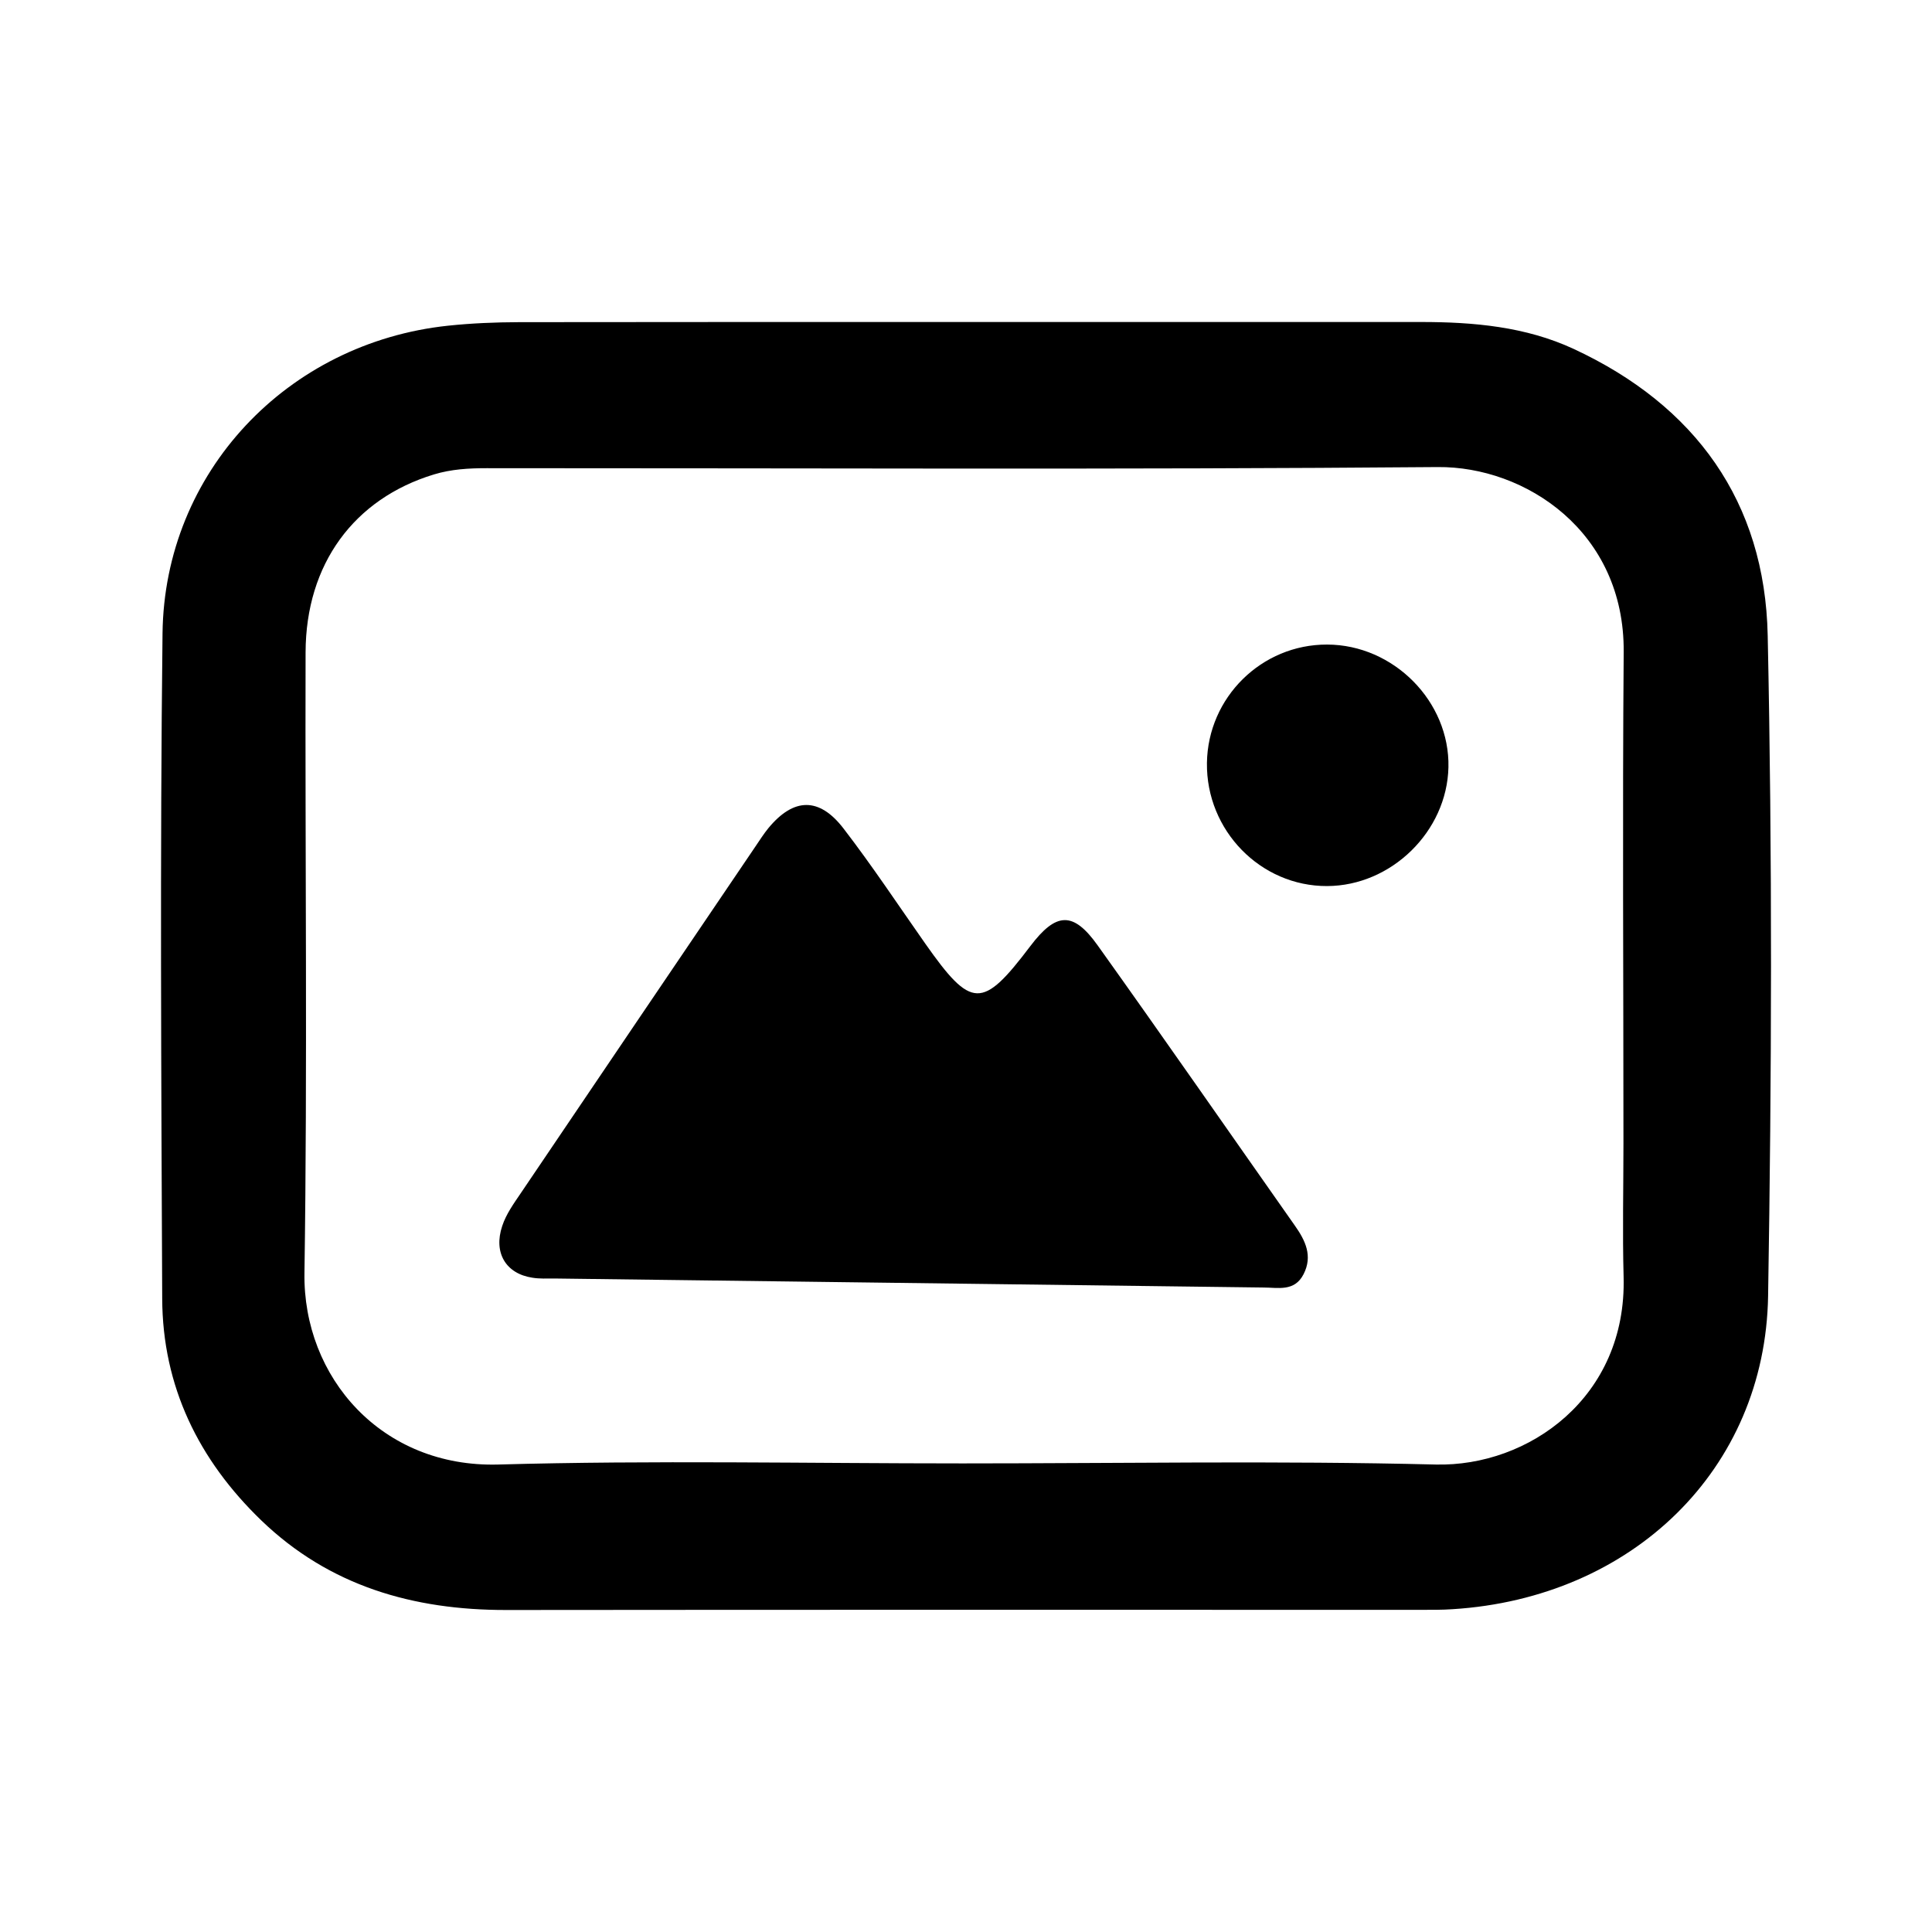 <svg width="24" height="24" viewBox="0 0 24 24">
    <g fill="none" fill-rule="evenodd">
        <path fill="none" fill-opacity="0" d="M0 0H24V24H0z"/>
        <path fill="#000000" d="M17.653 4c.651 0 1.298.057 1.895.334 1.512.702 2.377 1.9 2.411 3.56.058 2.734.05 5.47.005 8.206-.036 2.157-1.69 3.751-3.92 3.89-.129.009-.258.008-.388.008-3.79 0-7.579-.002-11.369.002-1.152.001-2.192-.296-3.04-1.112-.78-.752-1.228-1.666-1.232-2.757-.012-2.754-.028-5.509.004-8.262.023-2.003 1.55-3.611 3.546-3.823.294-.031.59-.043.885-.044L9.223 4h8.43zm.205 1.802c-3.937.033-7.875.013-11.813.014-.22 0-.439.012-.656.078-.99.302-1.59 1.111-1.593 2.21-.007 2.57.024 5.14-.014 7.709-.02 1.296.96 2.42 2.407 2.38 1.921-.054 3.845-.014 5.767-.014 1.96 0 3.92-.035 5.879.014 1.154.028 2.374-.836 2.334-2.33-.015-.553-.002-1.108-.002-1.663 0-2.033-.013-4.067.003-6.1.012-1.499-1.224-2.308-2.312-2.298zm-7.378 4.492c.354.46.677.948 1.012 1.425.576.819.71.823 1.307.034.32-.422.532-.437.838-.007.824 1.154 1.633 2.32 2.449 3.48.129.183.224.376.107.603-.112.22-.319.165-.497.165l-8.808-.112c-.092 0-.186.005-.276-.01-.328-.05-.485-.31-.373-.643.048-.146.142-.277.229-.405.969-1.435 1.94-2.868 2.911-4.301.055-.08.107-.164.168-.238.312-.376.63-.387.933.009zm6.005-2.287c.827.001 1.526.708 1.508 1.524-.018.797-.708 1.473-1.507 1.476-.827.003-1.504-.691-1.493-1.53.012-.814.679-1.472 1.492-1.47z"/>
    </g>
</svg>
